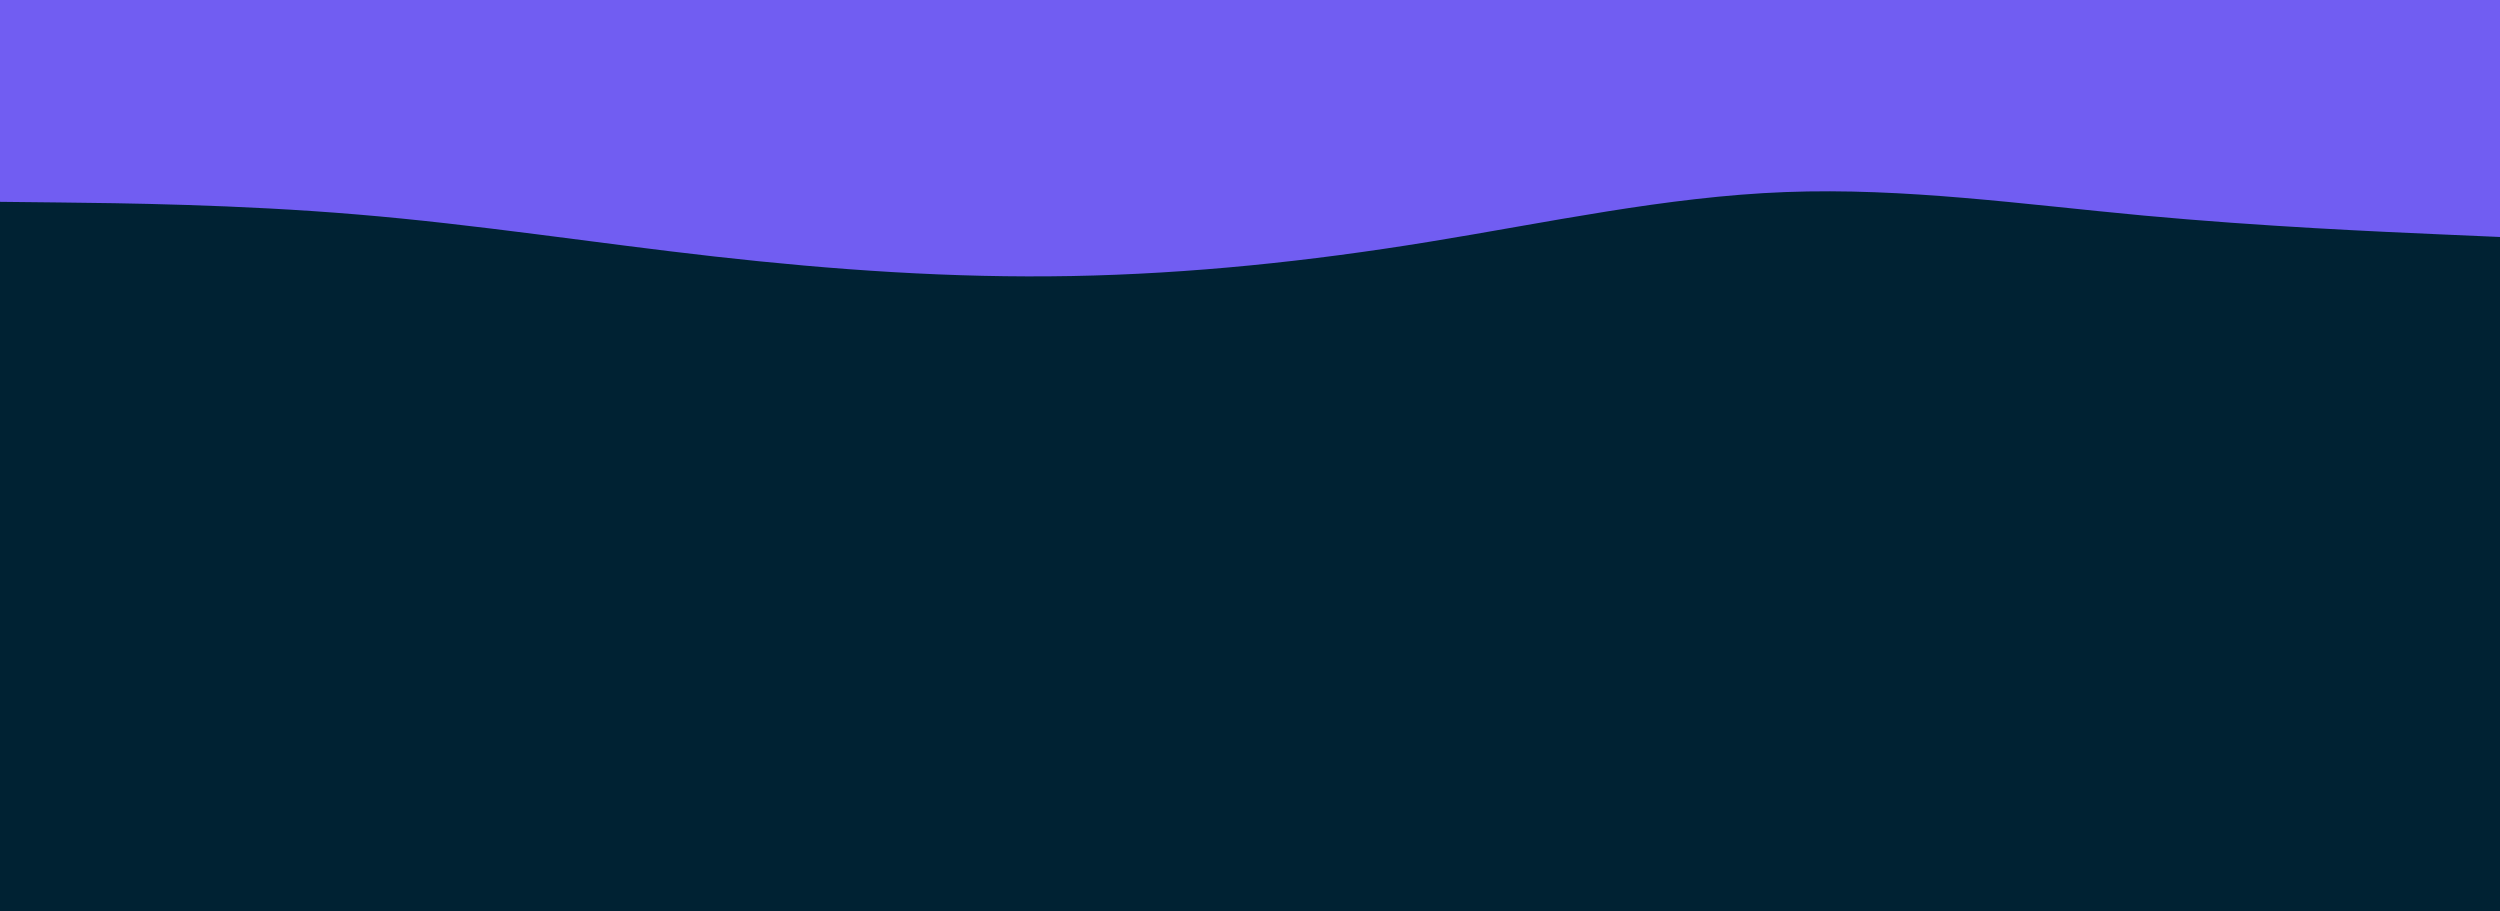 <svg id="visual" viewBox="0 0 1920 700" width="1920" height="700" xmlns="http://www.w3.org/2000/svg" xmlns:xlink="http://www.w3.org/1999/xlink" version="1.1"><rect x="0" y="0" width="1920" height="700" fill="#002233"></rect><path d="M0 155L45.7 155.5C91.3 156 182.7 157 274.2 164.7C365.7 172.3 457.3 186.7 548.8 197C640.3 207.3 731.7 213.7 823 212C914.3 210.3 1005.7 200.7 1097 185.8C1188.3 171 1279.7 151 1371.2 147.5C1462.7 144 1554.3 157 1645.8 165.5C1737.3 174 1828.7 178 1874.3 180L1920 182L1920 0L1874.3 0C1828.7 0 1737.3 0 1645.8 0C1554.3 0 1462.7 0 1371.2 0C1279.7 0 1188.3 0 1097 0C1005.7 0 914.3 0 823 0C731.7 0 640.3 0 548.8 0C457.3 0 365.7 0 274.2 0C182.7 0 91.3 0 45.7 0L0 0Z" fill="#715DF2" stroke-linecap="round" stroke-linejoin="miter"></path></svg>
